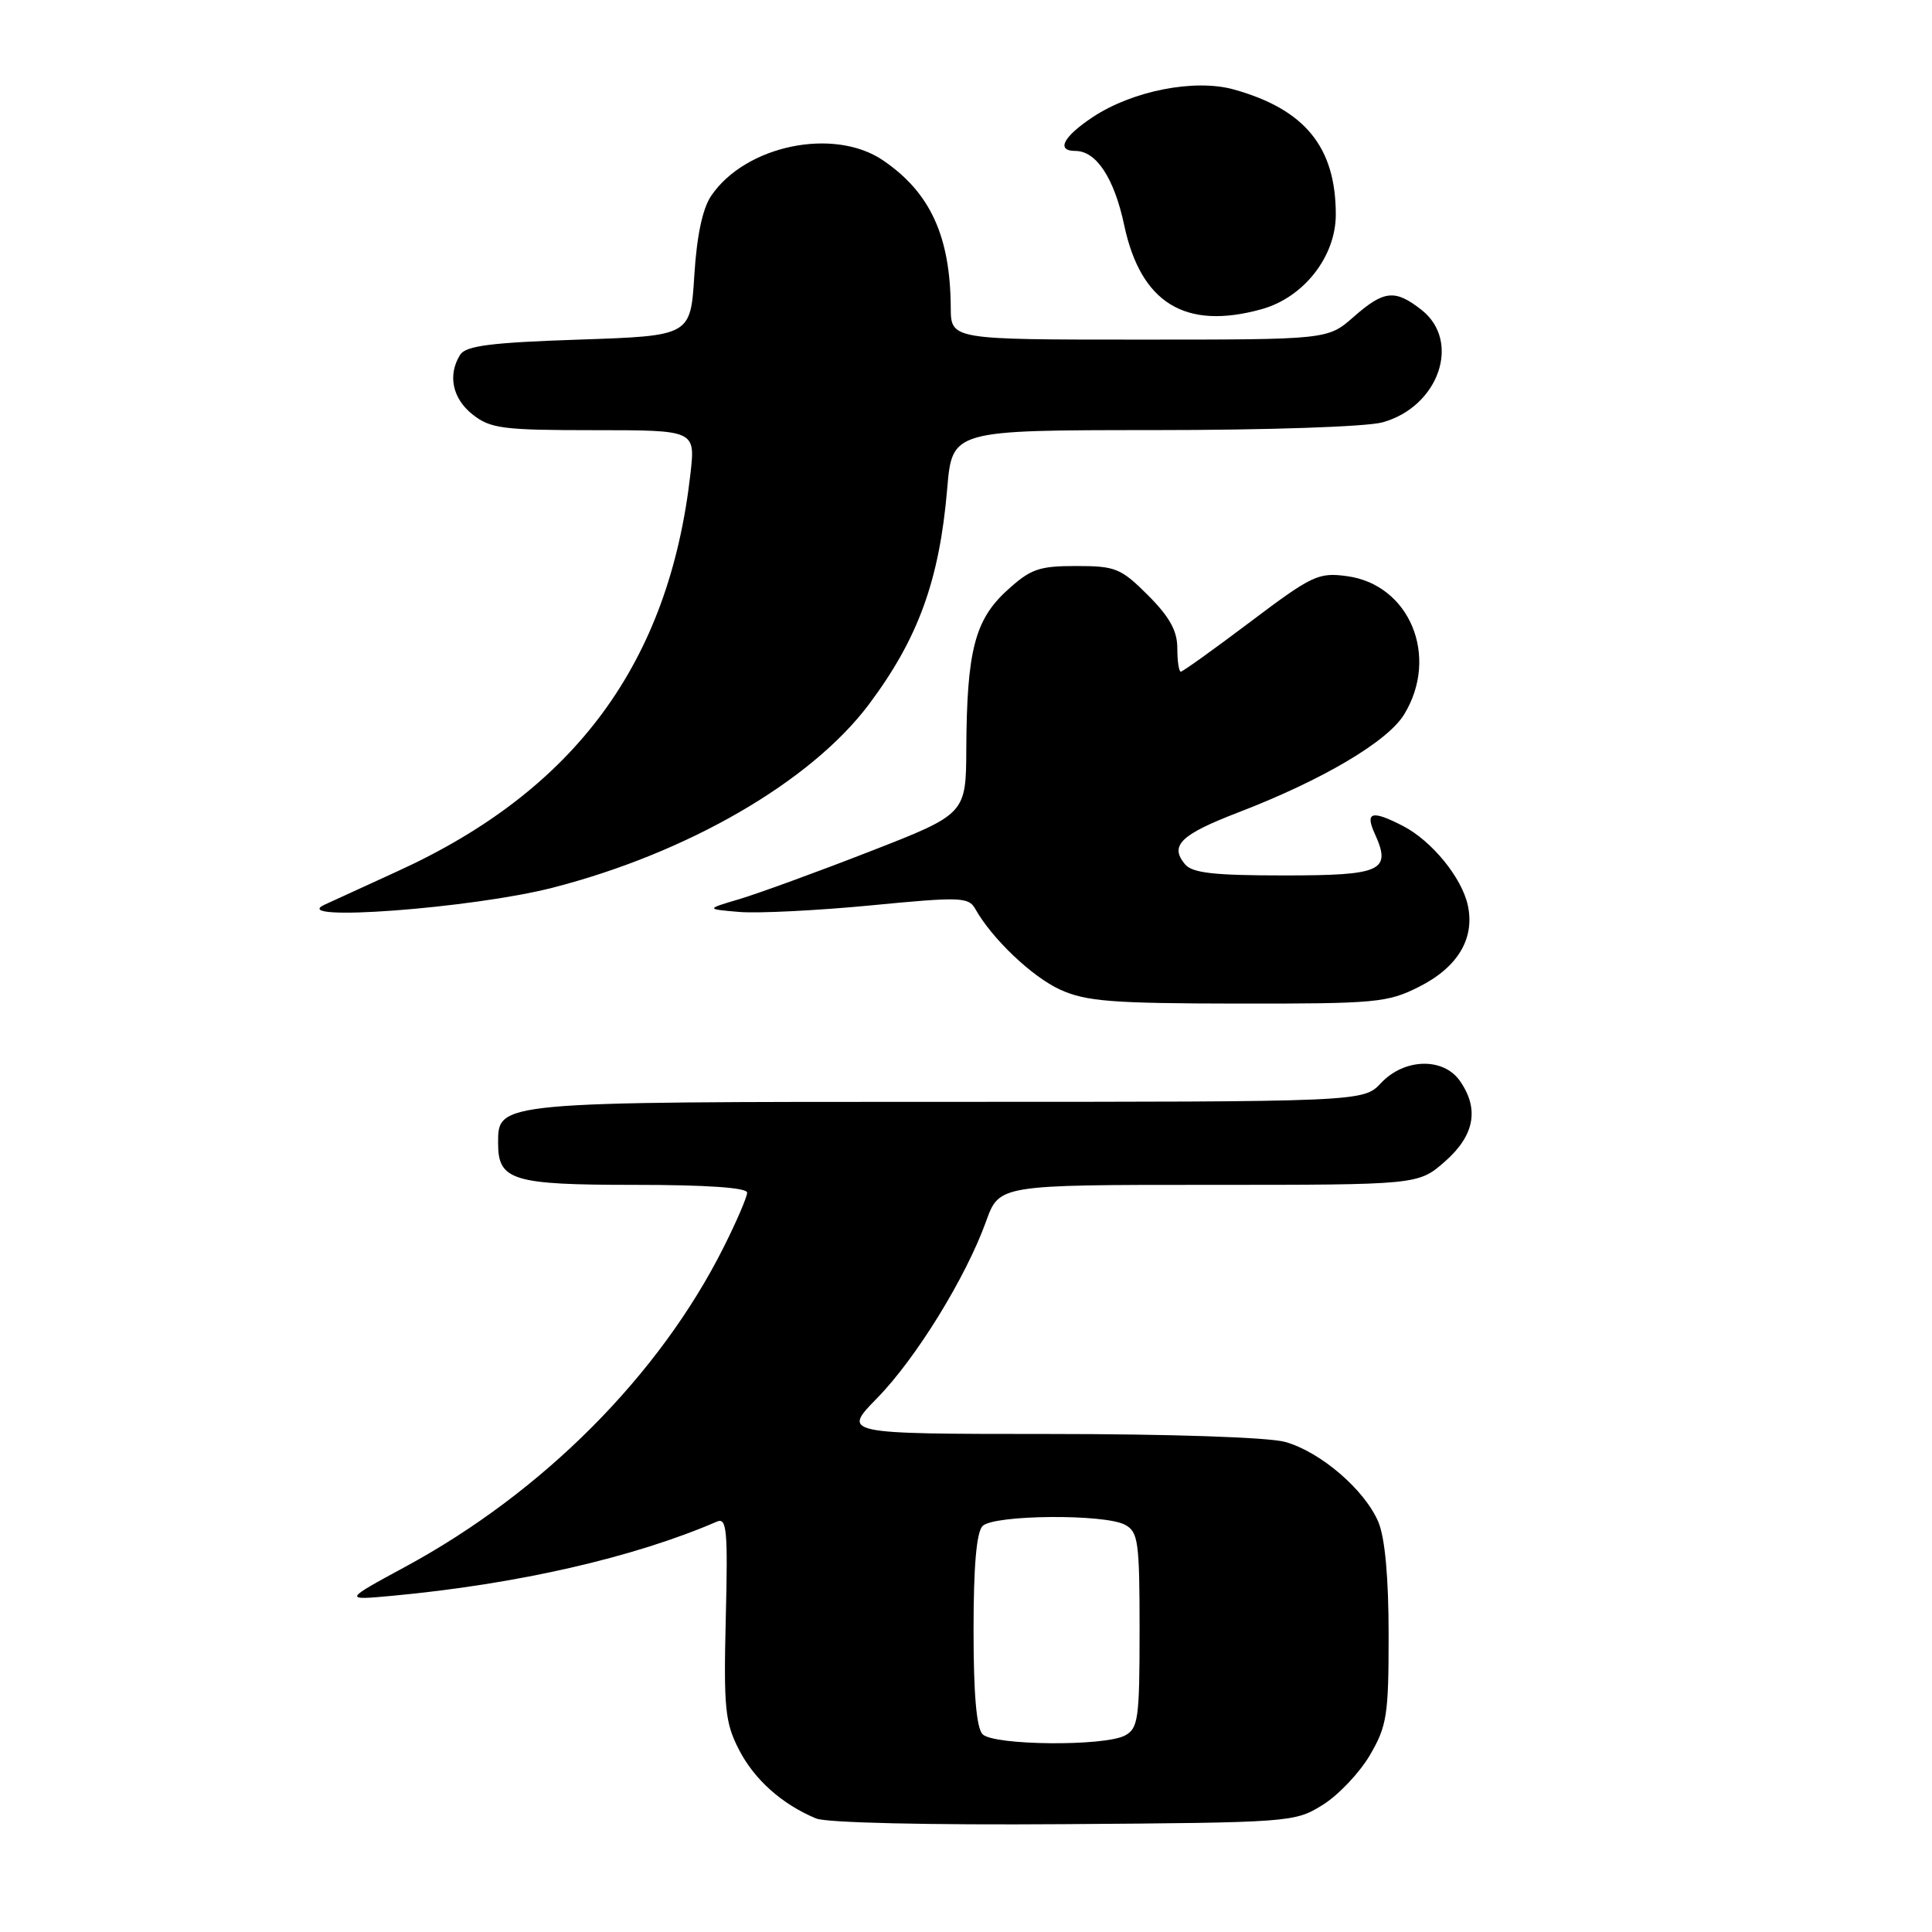 <?xml version="1.0" encoding="UTF-8" standalone="no"?>
<!DOCTYPE svg PUBLIC "-//W3C//DTD SVG 1.1//EN" "http://www.w3.org/Graphics/SVG/1.1/DTD/svg11.dtd" >
<svg xmlns="http://www.w3.org/2000/svg" xmlns:xlink="http://www.w3.org/1999/xlink" version="1.1" viewBox="0 0 256 256">
 <g >
 <path fill="currentColor"
d=" M 175.26 239.16 C 177.33 237.88 180.14 234.91 181.51 232.58 C 183.78 228.70 184.00 227.29 184.00 216.63 C 184.00 209.07 183.52 203.79 182.65 201.70 C 180.86 197.43 174.98 192.37 170.28 191.06 C 168.07 190.45 155.11 190.01 139.04 190.01 C 111.58 190.00 111.58 190.00 116.23 185.25 C 121.38 179.99 127.98 169.27 130.66 161.84 C 132.40 157.00 132.40 157.00 160.16 157.00 C 187.93 157.00 187.93 157.00 191.47 153.90 C 195.39 150.45 196.04 146.93 193.44 143.22 C 191.25 140.09 186.08 140.22 183.00 143.50 C 180.65 146.00 180.65 146.00 125.55 146.00 C 65.63 146.00 66.00 145.97 66.00 151.49 C 66.00 156.42 67.90 157.00 84.07 157.00 C 93.63 157.00 99.00 157.37 99.00 158.03 C 99.00 158.59 97.60 161.86 95.88 165.28 C 87.37 182.23 71.97 197.70 53.77 207.57 C 45.50 212.05 45.50 212.05 52.00 211.45 C 68.55 209.91 83.99 206.38 95.00 201.62 C 96.30 201.06 96.46 202.76 96.17 214.38 C 95.88 226.31 96.07 228.23 97.90 231.81 C 99.94 235.80 103.63 239.09 108.15 240.96 C 109.53 241.53 123.03 241.84 141.00 241.71 C 171.05 241.50 171.56 241.47 175.26 239.16 Z  M 188.04 130.75 C 193.18 128.16 195.45 124.34 194.49 119.94 C 193.68 116.27 189.72 111.43 185.93 109.46 C 181.79 107.32 180.85 107.57 182.15 110.44 C 184.42 115.41 183.14 116.00 170.15 116.00 C 160.83 116.00 157.98 115.68 157.01 114.51 C 154.95 112.03 156.43 110.59 164.13 107.63 C 175.25 103.35 183.88 98.25 186.06 94.66 C 190.75 86.98 186.79 77.45 178.46 76.34 C 174.70 75.83 173.84 76.24 165.67 82.40 C 160.86 86.03 156.71 89.00 156.46 89.00 C 156.21 89.00 156.00 87.60 156.00 85.88 C 156.00 83.59 154.97 81.73 152.12 78.88 C 148.53 75.29 147.81 75.00 142.60 75.00 C 137.63 75.00 136.55 75.39 133.39 78.28 C 129.17 82.15 128.11 86.29 128.04 99.18 C 128.00 107.86 128.00 107.86 115.25 112.83 C 108.24 115.56 100.47 118.39 98.00 119.13 C 93.50 120.46 93.50 120.46 98.00 120.84 C 100.47 121.04 108.30 120.65 115.38 119.97 C 127.24 118.82 128.34 118.86 129.22 120.42 C 131.43 124.37 136.76 129.44 140.49 131.14 C 143.92 132.69 147.31 132.96 164.04 132.98 C 182.33 133.00 183.86 132.86 188.04 130.75 Z  M 73.21 117.63 C 91.13 113.03 107.46 103.56 115.13 93.34 C 121.67 84.61 124.48 76.88 125.51 64.75 C 126.17 57.00 126.17 57.00 152.84 56.99 C 168.02 56.99 181.09 56.55 183.20 55.96 C 190.65 53.89 193.65 45.23 188.37 41.07 C 184.84 38.30 183.39 38.45 179.35 42.00 C 175.93 45.00 175.93 45.00 150.97 45.00 C 126.00 45.00 126.00 45.00 125.98 40.75 C 125.92 31.29 123.26 25.50 117.01 21.25 C 110.52 16.83 98.79 19.24 94.24 25.94 C 93.09 27.63 92.33 31.23 92.00 36.50 C 91.50 44.50 91.50 44.50 76.71 45.00 C 65.05 45.39 61.72 45.82 60.98 47.00 C 59.29 49.68 59.94 52.81 62.63 54.93 C 65.00 56.79 66.63 57.00 78.71 57.00 C 92.14 57.00 92.14 57.00 91.49 62.75 C 88.66 87.80 76.23 104.69 52.69 115.44 C 48.74 117.25 44.38 119.25 43.00 119.88 C 38.01 122.19 62.58 120.36 73.21 117.63 Z  M 167.17 40.97 C 172.75 39.42 177.00 34.00 177.00 28.43 C 177.00 19.50 172.92 14.49 163.50 11.86 C 158.32 10.41 150.09 12.02 144.82 15.50 C 140.87 18.12 139.89 20.00 142.50 20.00 C 145.27 20.00 147.64 23.61 148.96 29.83 C 151.16 40.17 157.05 43.78 167.17 40.97 Z  M 130.20 229.80 C 129.39 228.99 129.00 224.47 129.00 216.00 C 129.00 207.53 129.39 203.01 130.20 202.20 C 131.69 200.71 146.35 200.58 149.07 202.04 C 150.82 202.98 151.00 204.24 151.00 216.00 C 151.00 227.76 150.82 229.02 149.07 229.96 C 146.35 231.42 131.69 231.29 130.20 229.80 Z "/>
</g>
</svg>